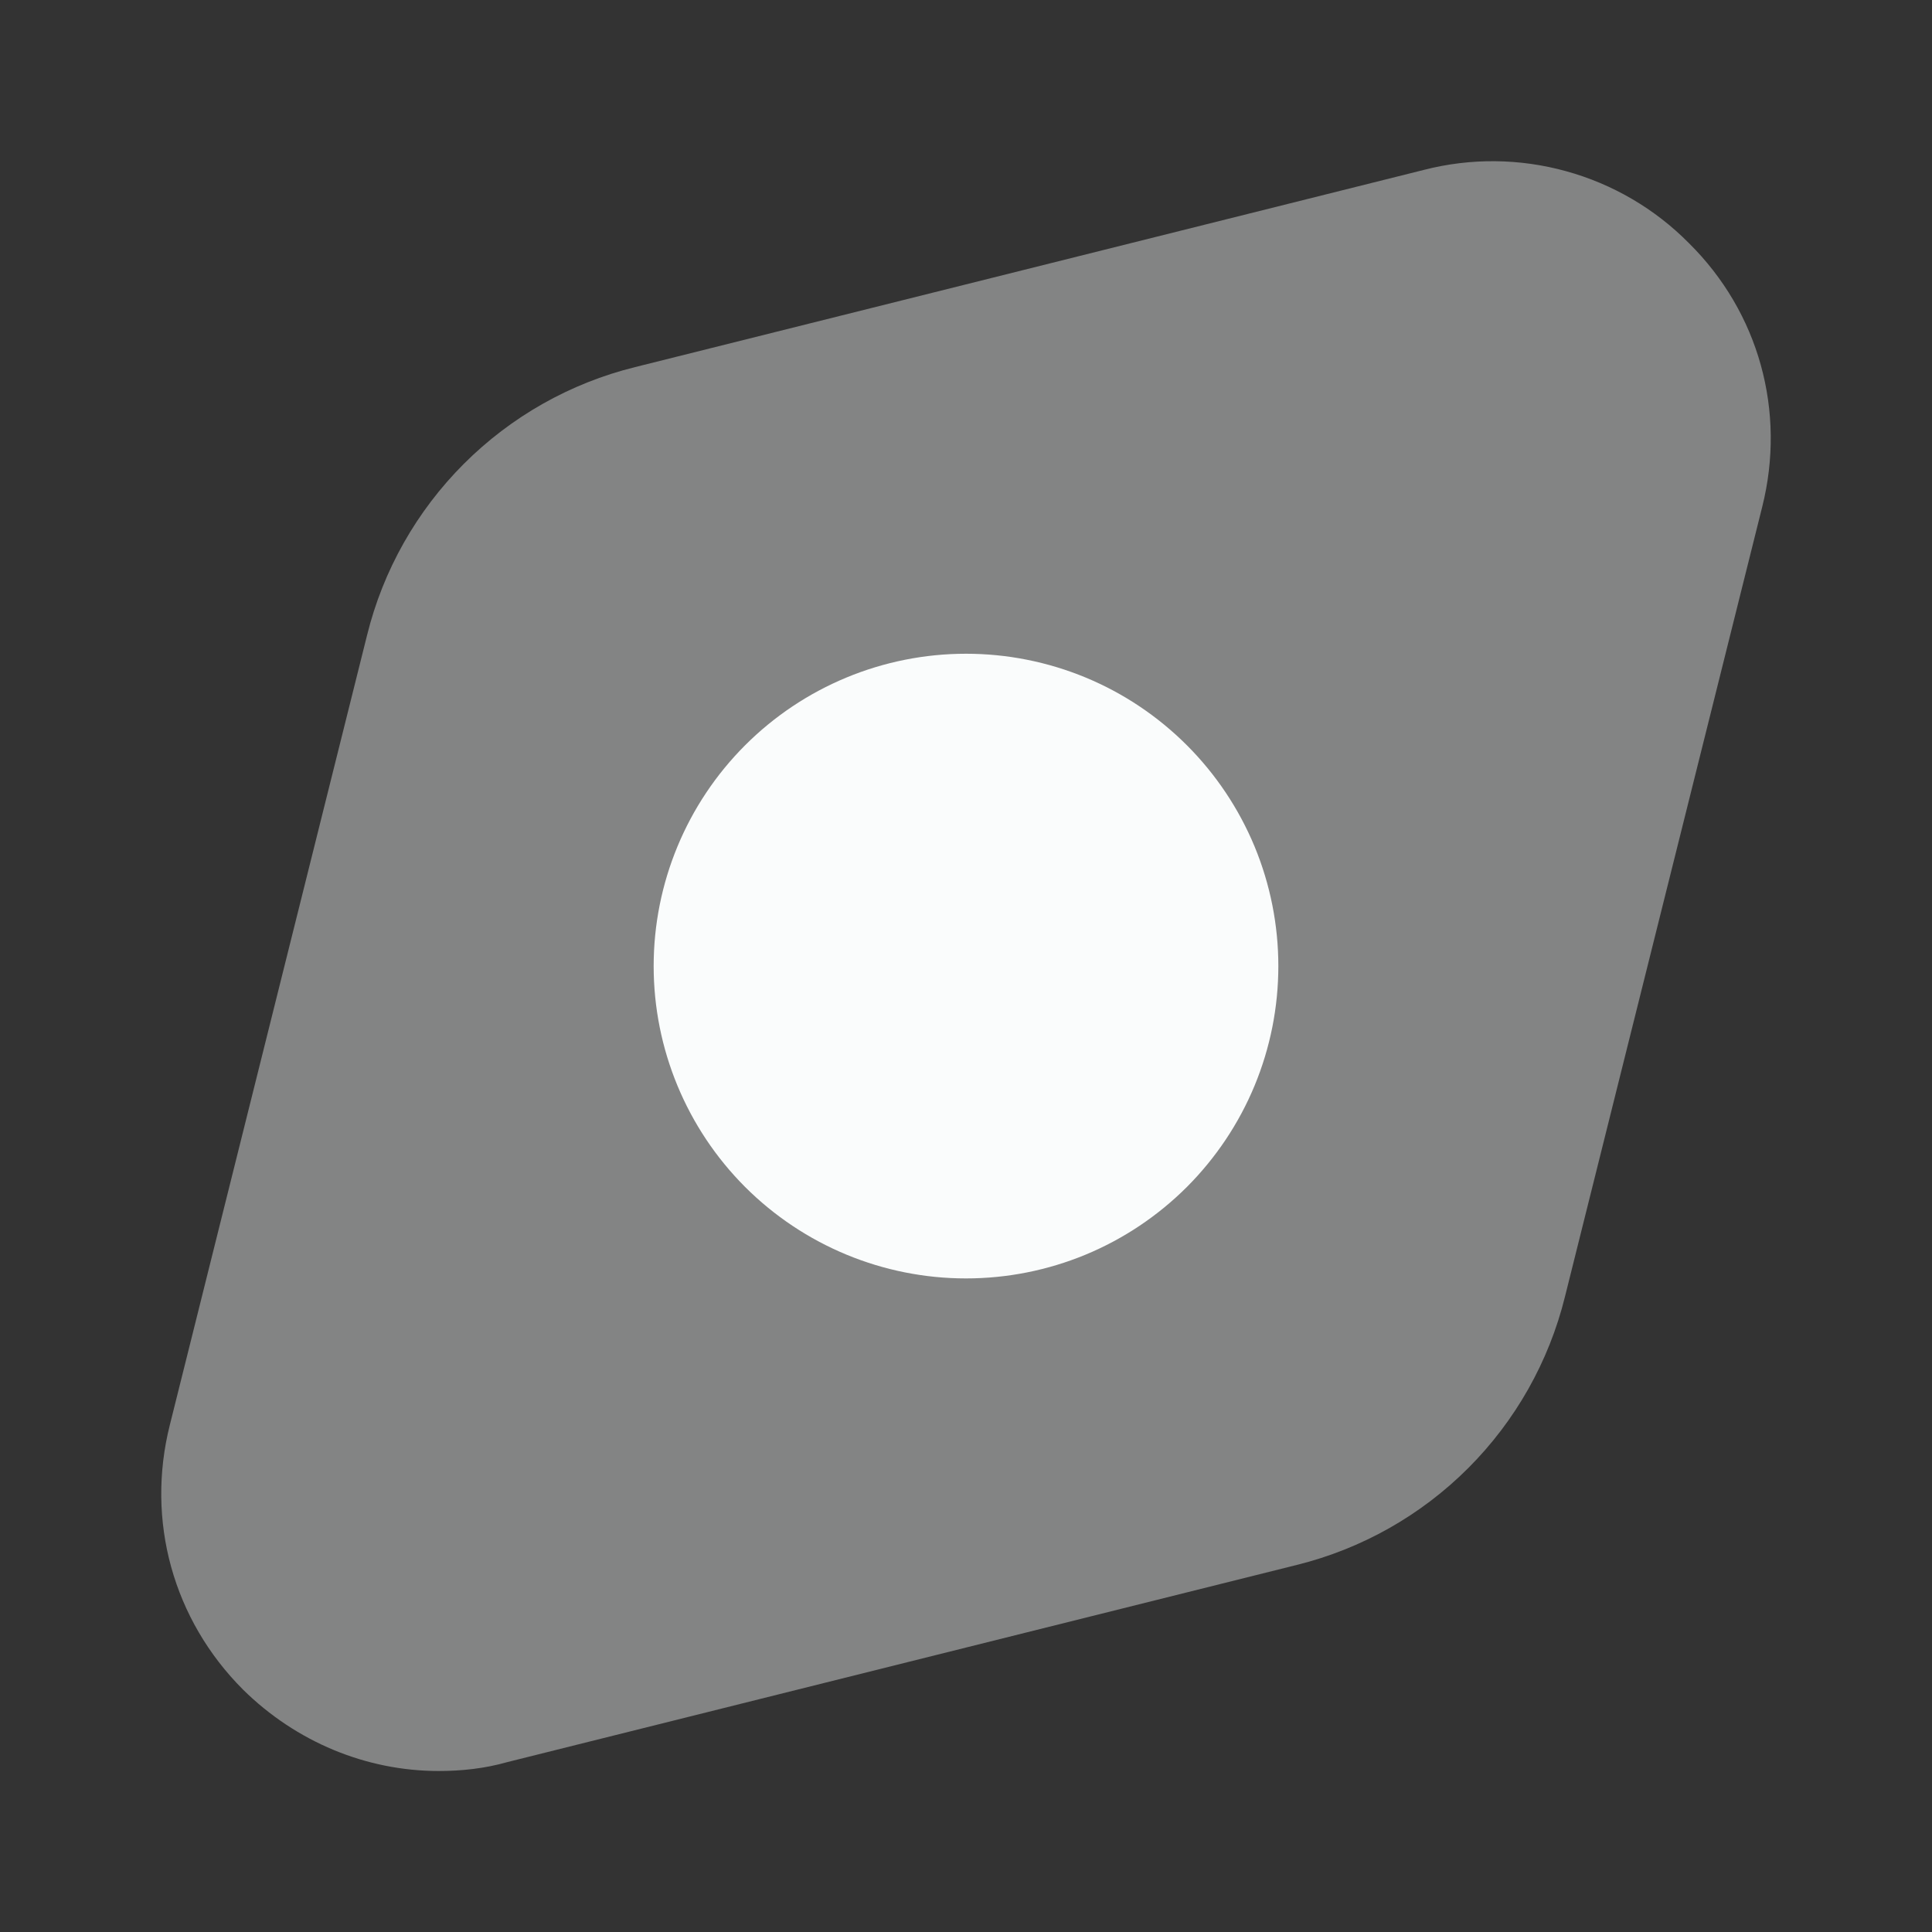 <svg xmlns="http://www.w3.org/2000/svg" width="24" height="24" viewBox="0 0 24 24" fill="none">
  <rect x="0" y="0" width="24" height="24" fill="#333333" stroke="none"/>
  <path opacity="0.4" d="M20.98 3.02C20.559 2.594 20.033 2.286 19.456 2.127C18.879 1.967 18.27 1.961 17.69 2.11L7.89 4.56C7.084 4.759 6.349 5.175 5.762 5.762C5.175 6.349 4.759 7.084 4.56 7.89L2.11 17.7C1.81 18.89 2.15 20.12 3.02 20.99C3.68 21.64 4.55 22 5.45 22C5.73 22 6.02 21.97 6.3 21.89L16.11 19.44C16.916 19.24 17.651 18.825 18.238 18.238C18.825 17.651 19.241 16.915 19.44 16.11L21.89 6.3C22.19 5.11 21.85 3.88 20.98 3.02Z" fill="#FAFCFC"/>
  <path d="M12 15.881C12.509 15.881 13.014 15.781 13.485 15.586C13.956 15.391 14.383 15.105 14.744 14.745C15.104 14.384 15.39 13.957 15.585 13.486C15.78 13.015 15.88 12.511 15.88 12.001C15.88 11.492 15.78 10.987 15.585 10.516C15.39 10.046 15.104 9.618 14.744 9.258C14.383 8.897 13.956 8.611 13.485 8.416C13.014 8.221 12.509 8.121 12 8.121C10.971 8.121 9.984 8.53 9.256 9.258C8.529 9.985 8.12 10.972 8.12 12.001C8.12 13.03 8.529 14.017 9.256 14.745C9.984 15.472 10.971 15.881 12 15.881Z" fill="#FAFCFC"/>
</svg>